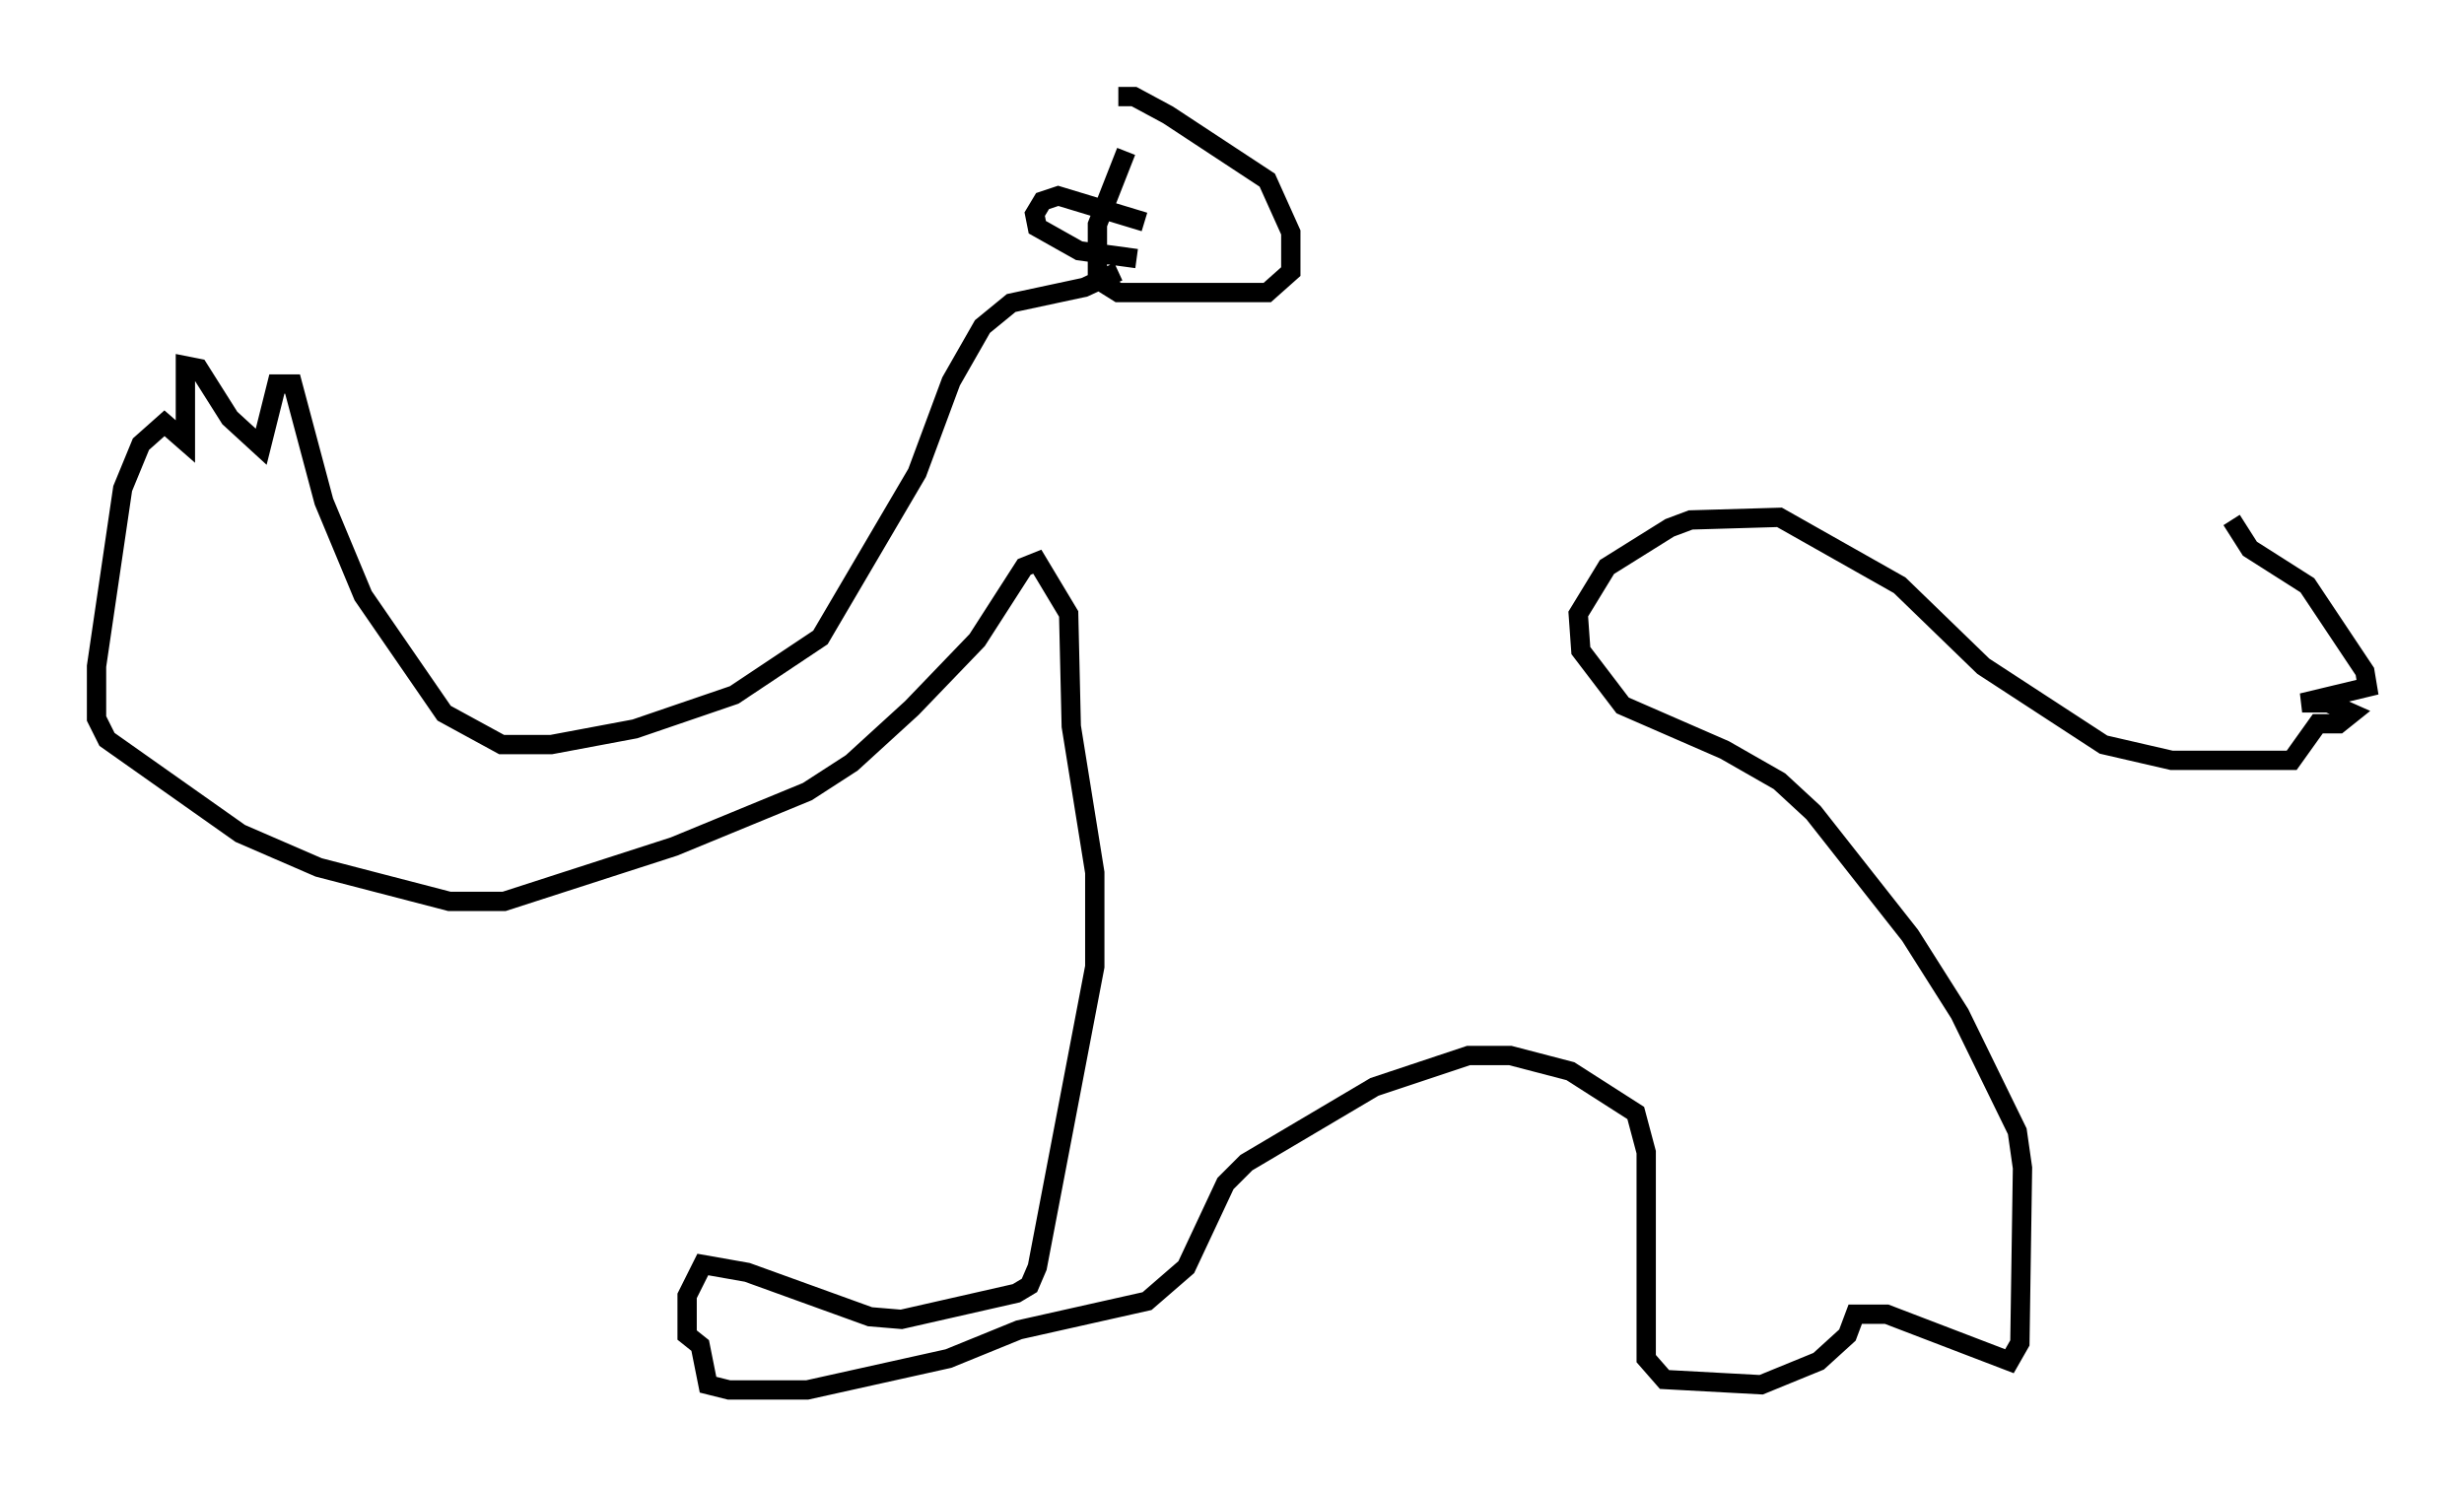 <?xml version="1.0" encoding="utf-8" ?>
<svg baseProfile="full" height="76.982" version="1.1" width="127.59" xmlns="http://www.w3.org/2000/svg" xmlns:ev="http://www.w3.org/2001/xml-events" xmlns:xlink="http://www.w3.org/1999/xlink"><defs /><rect fill="white" height="76.982" width="127.59" x="0" y="0" /><path d="M59.397, 6.624 m-1.083, 1.218 l-1.488, 3.789 0.0, 2.842 l1.083, 0.677 7.713, 0.0 l1.218, -1.083 0.0, -2.03 l-1.218, -2.706 -5.142, -3.383 l-1.759, -0.947 -0.812, 0.0 m1.353, 6.495 l-4.465, -1.353 -0.812, 0.271 l-0.406, 0.677 0.135, 0.677 l2.165, 1.218 2.977, 0.406 m-0.947, 0.677 l-1.759, 0.812 -3.789, 0.812 l-1.488, 1.218 -1.624, 2.842 l-1.759, 4.736 -5.007, 8.525 l-4.465, 2.977 -5.142, 1.759 l-4.33, 0.812 -2.571, 0.0 l-2.977, -1.624 -4.195, -6.089 l-2.03, -4.871 -1.624, -6.089 l-0.812, 0.0 -0.812, 3.248 l-1.624, -1.488 -1.624, -2.571 l-0.677, -0.135 0.0, 3.924 l-1.083, -0.947 -1.218, 1.083 l-0.947, 2.3 -1.353, 9.202 l0.0, 2.706 0.541, 1.083 l6.901, 4.871 4.059, 1.759 l6.766, 1.759 2.842, 0.0 l8.796, -2.842 6.901, -2.842 l2.3, -1.488 3.112, -2.842 l3.383, -3.518 2.436, -3.789 l0.677, -0.271 1.624, 2.706 l0.135, 5.819 1.218, 7.578 l0.0, 4.871 -2.977, 15.561 l-0.406, 0.947 -0.677, 0.406 l-5.954, 1.353 -1.624, -0.135 l-6.36, -2.3 -2.3, -0.406 l-0.812, 1.624 0.0, 2.03 l0.677, 0.541 0.406, 2.03 l1.083, 0.271 4.059, 0.0 l7.307, -1.624 3.654, -1.488 l6.631, -1.488 2.03, -1.759 l2.03, -4.33 1.083, -1.083 l6.631, -3.924 4.871, -1.624 l2.165, 0.0 3.112, 0.812 l3.383, 2.165 0.541, 2.03 l0.0, 10.69 0.947, 1.083 l5.007, 0.271 2.977, -1.218 l1.488, -1.353 0.406, -1.083 l1.624, 0.0 6.36, 2.436 l0.541, -0.947 0.135, -9.066 l-0.271, -1.894 -2.977, -6.089 l-2.571, -4.059 -5.007, -6.36 l-1.759, -1.624 -2.842, -1.624 l-5.277, -2.3 -2.165, -2.842 l-0.135, -1.894 1.488, -2.436 l3.248, -2.03 1.083, -0.406 l4.601, -0.135 6.225, 3.518 l4.33, 4.195 6.225, 4.059 l3.518, 0.812 6.225, 0.0 l1.353, -1.894 1.083, 0.0 l0.677, -0.541 -1.218, -0.541 l-1.353, 0.0 3.383, -0.812 l-0.135, -0.812 -2.977, -4.465 l-2.977, -1.894 -0.947, -1.488 " fill="none" stroke="black" stroke-width="1" /></svg>